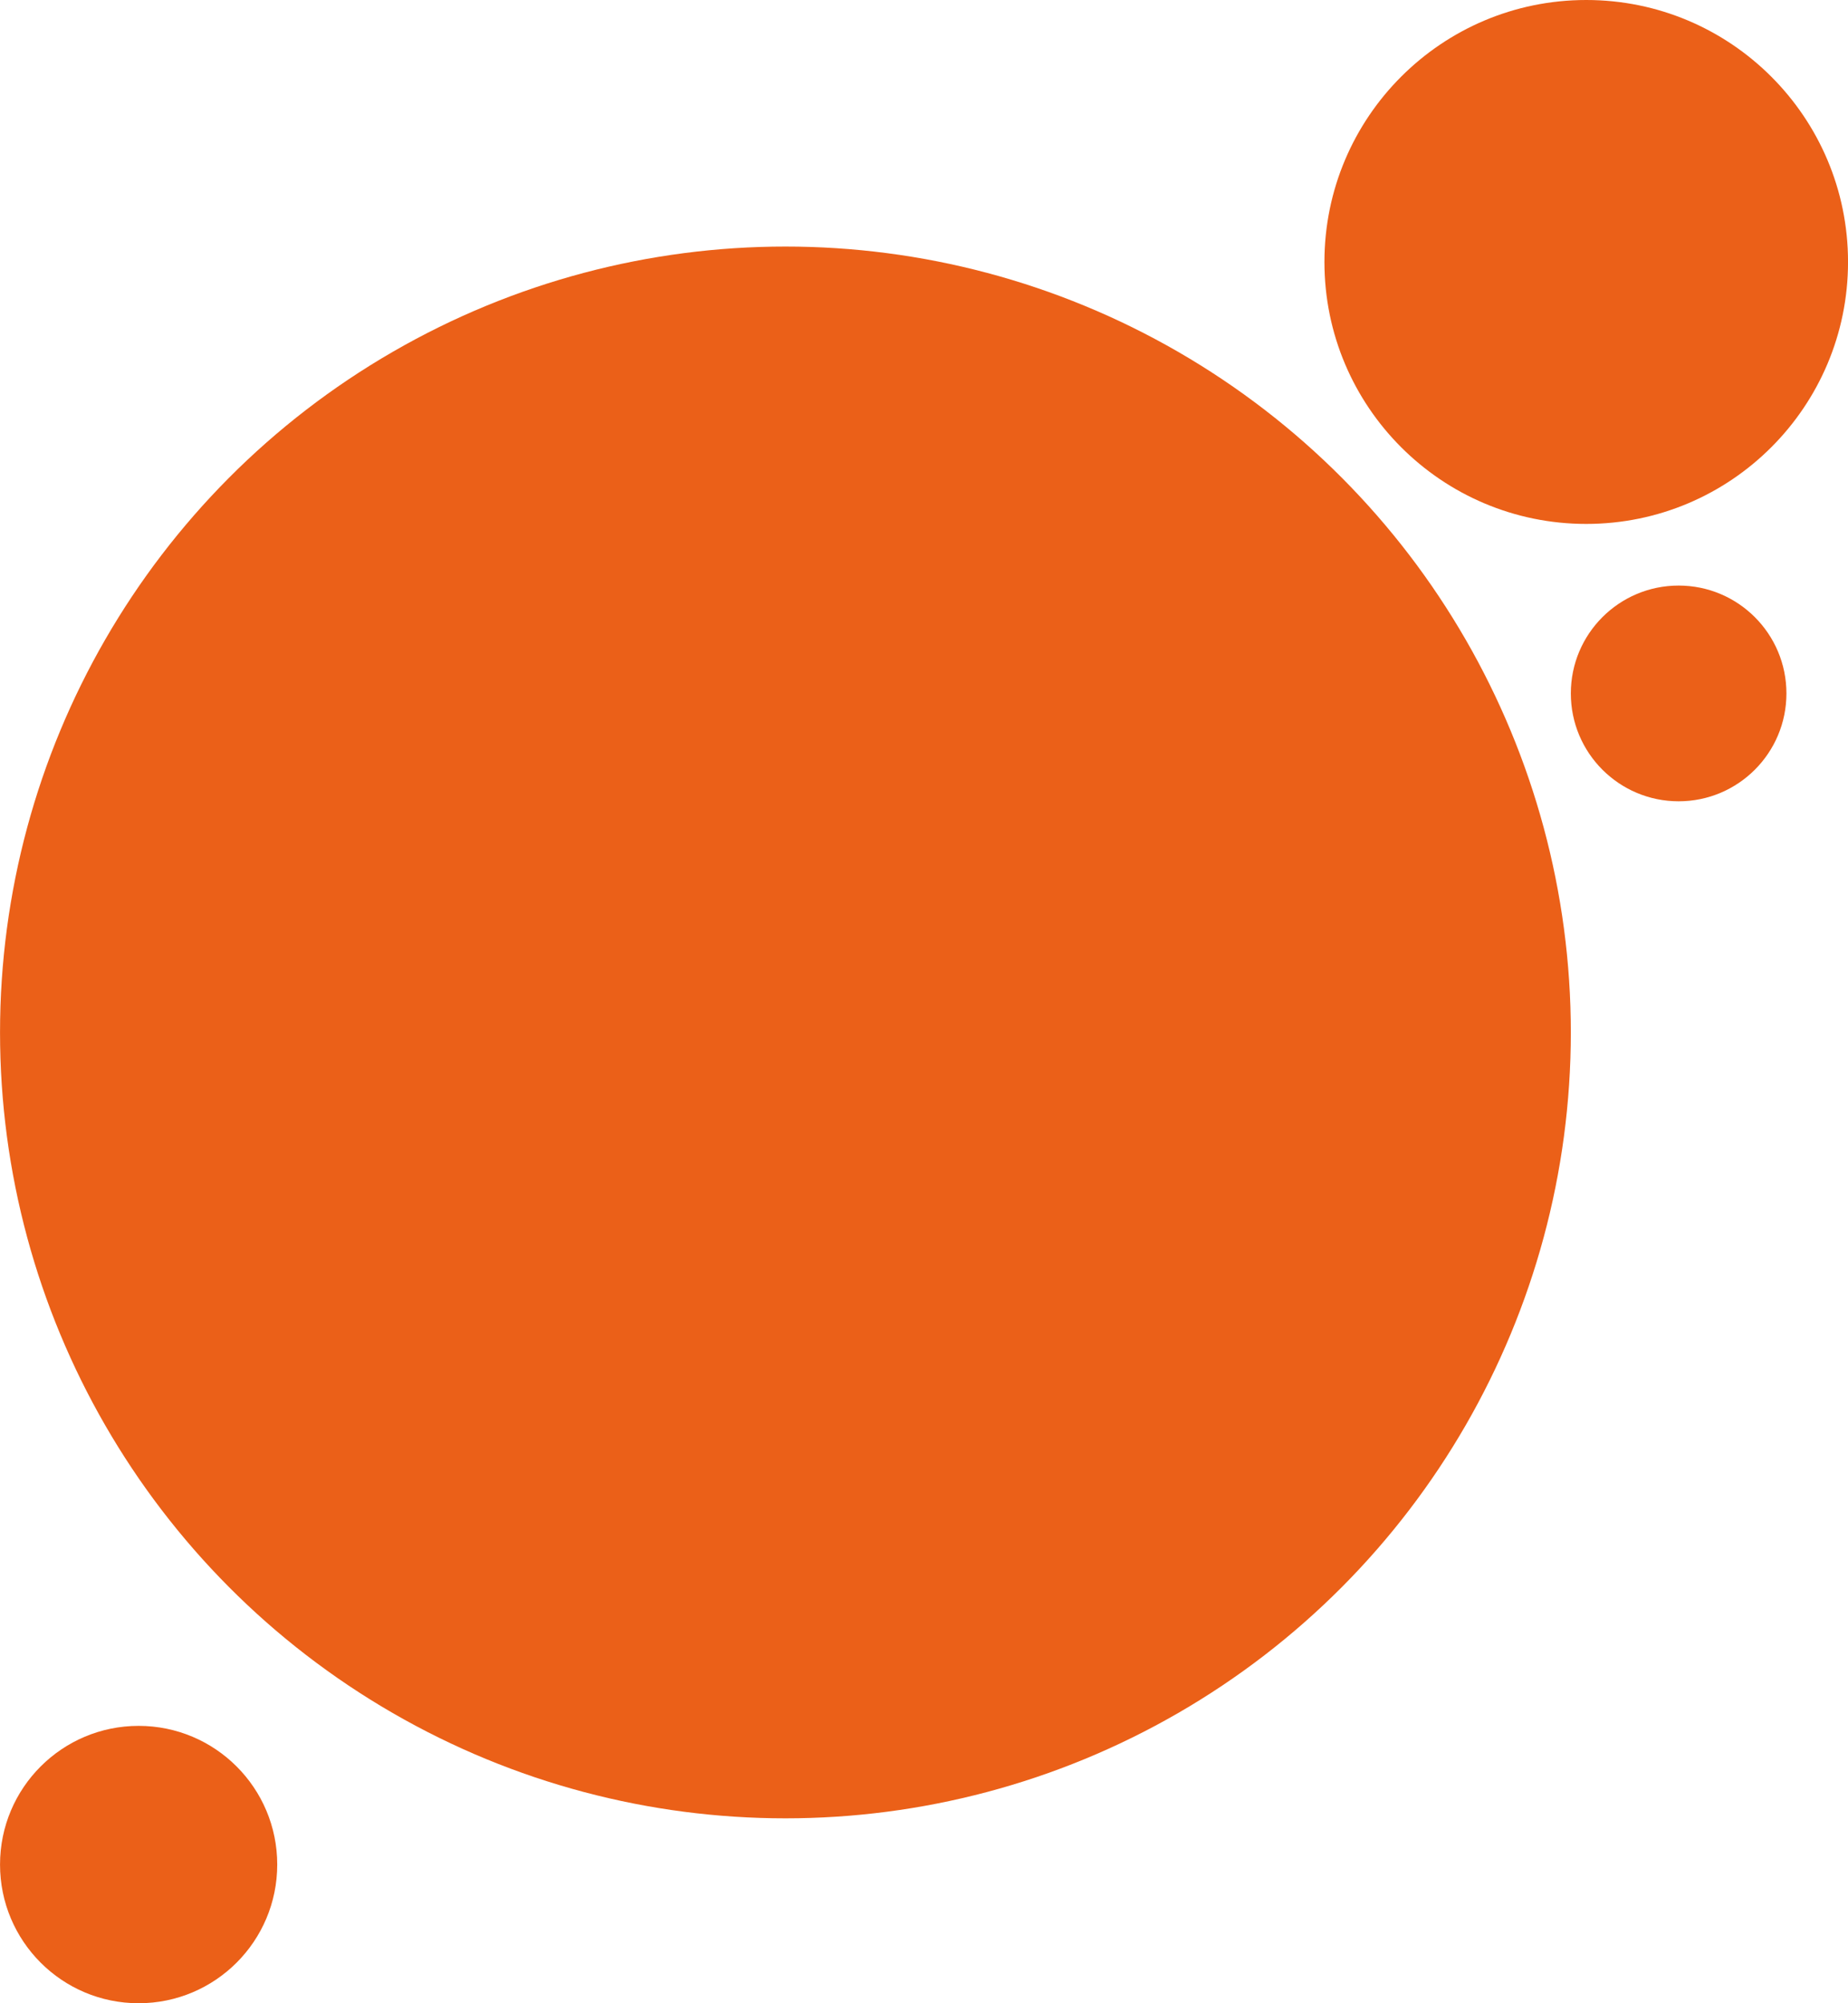 <svg xmlns="http://www.w3.org/2000/svg" width="60" height="65" viewBox="0 0 60 65">
  <g id="Group_657" data-name="Group 657" transform="translate(-5302 -3895)">
    <g id="Group_570" data-name="Group 570" transform="translate(5301.931 3895)">
      <circle id="Ellipse_4" data-name="Ellipse 4" cx="25.5" cy="25.5" r="25.5" transform="translate(0.07 8)" fill="#eb6018"/>
      <circle id="Ellipse_5" data-name="Ellipse 5" cx="8.5" cy="8.5" r="8.5" transform="translate(43.07)" fill="#eb6018"/>
      <circle id="Ellipse_7" data-name="Ellipse 7" cx="4.5" cy="4.5" r="4.5" transform="translate(0.07 56)" fill="#eb6018"/>
      <circle id="Ellipse_6" data-name="Ellipse 6" cx="3.5" cy="3.5" r="3.5" transform="translate(51.07 19)" fill="#eb6018"/>
    </g>
  </g>
</svg>
